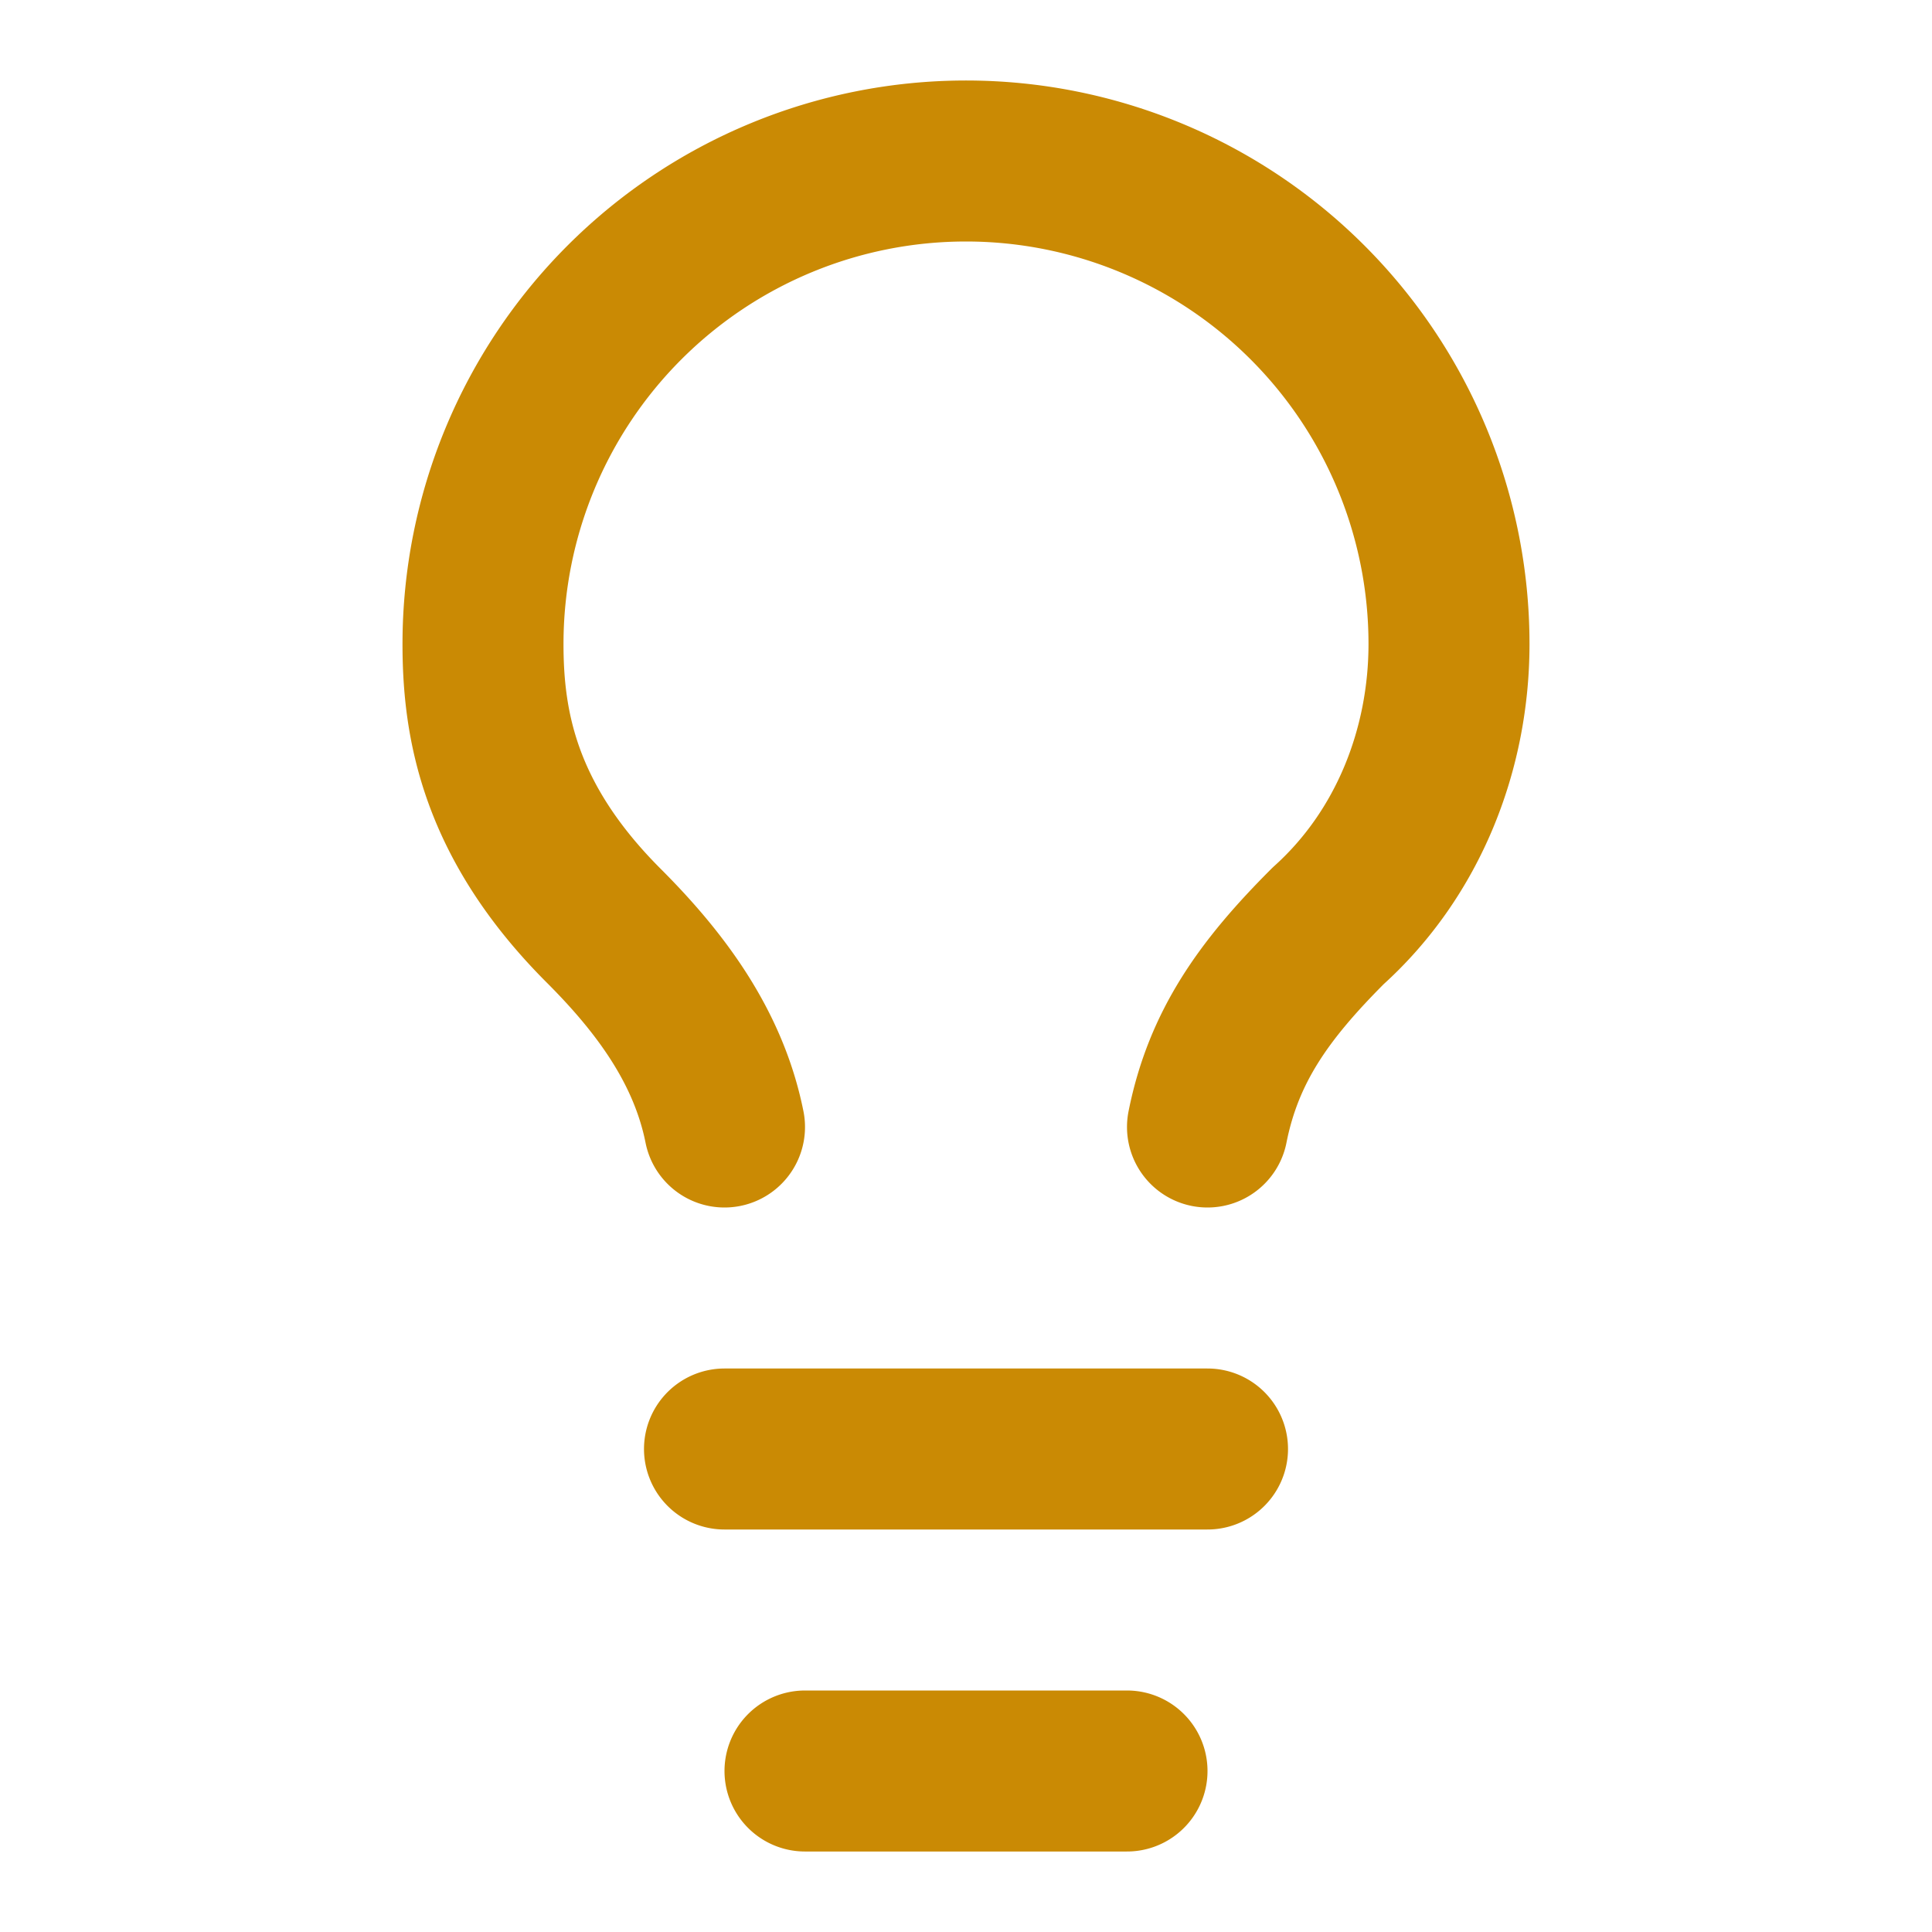 <svg 
  xmlns="http://www.w3.org/2000/svg" 
  width="32" 
  height="32"
  viewBox="0 0 24 24" 
  fill="none" 
  stroke="#ca8a04" 
  stroke-linecap="round" 
  stroke-linejoin="round" 
  stroke-width="2" 
  class="lucide lucide-lightbulb h-8 w-8">
  
  <path d="M15 14c.2-1 .7-1.7 1.5-2.5 1-.9 1.5-2.2 1.5-3.5A6 6 0 0 0 6 8c0 1 .2 2.2 1.5 3.5.7.7 1.3 1.5 1.5 2.5M9 18h6M10 22h4"/></svg>